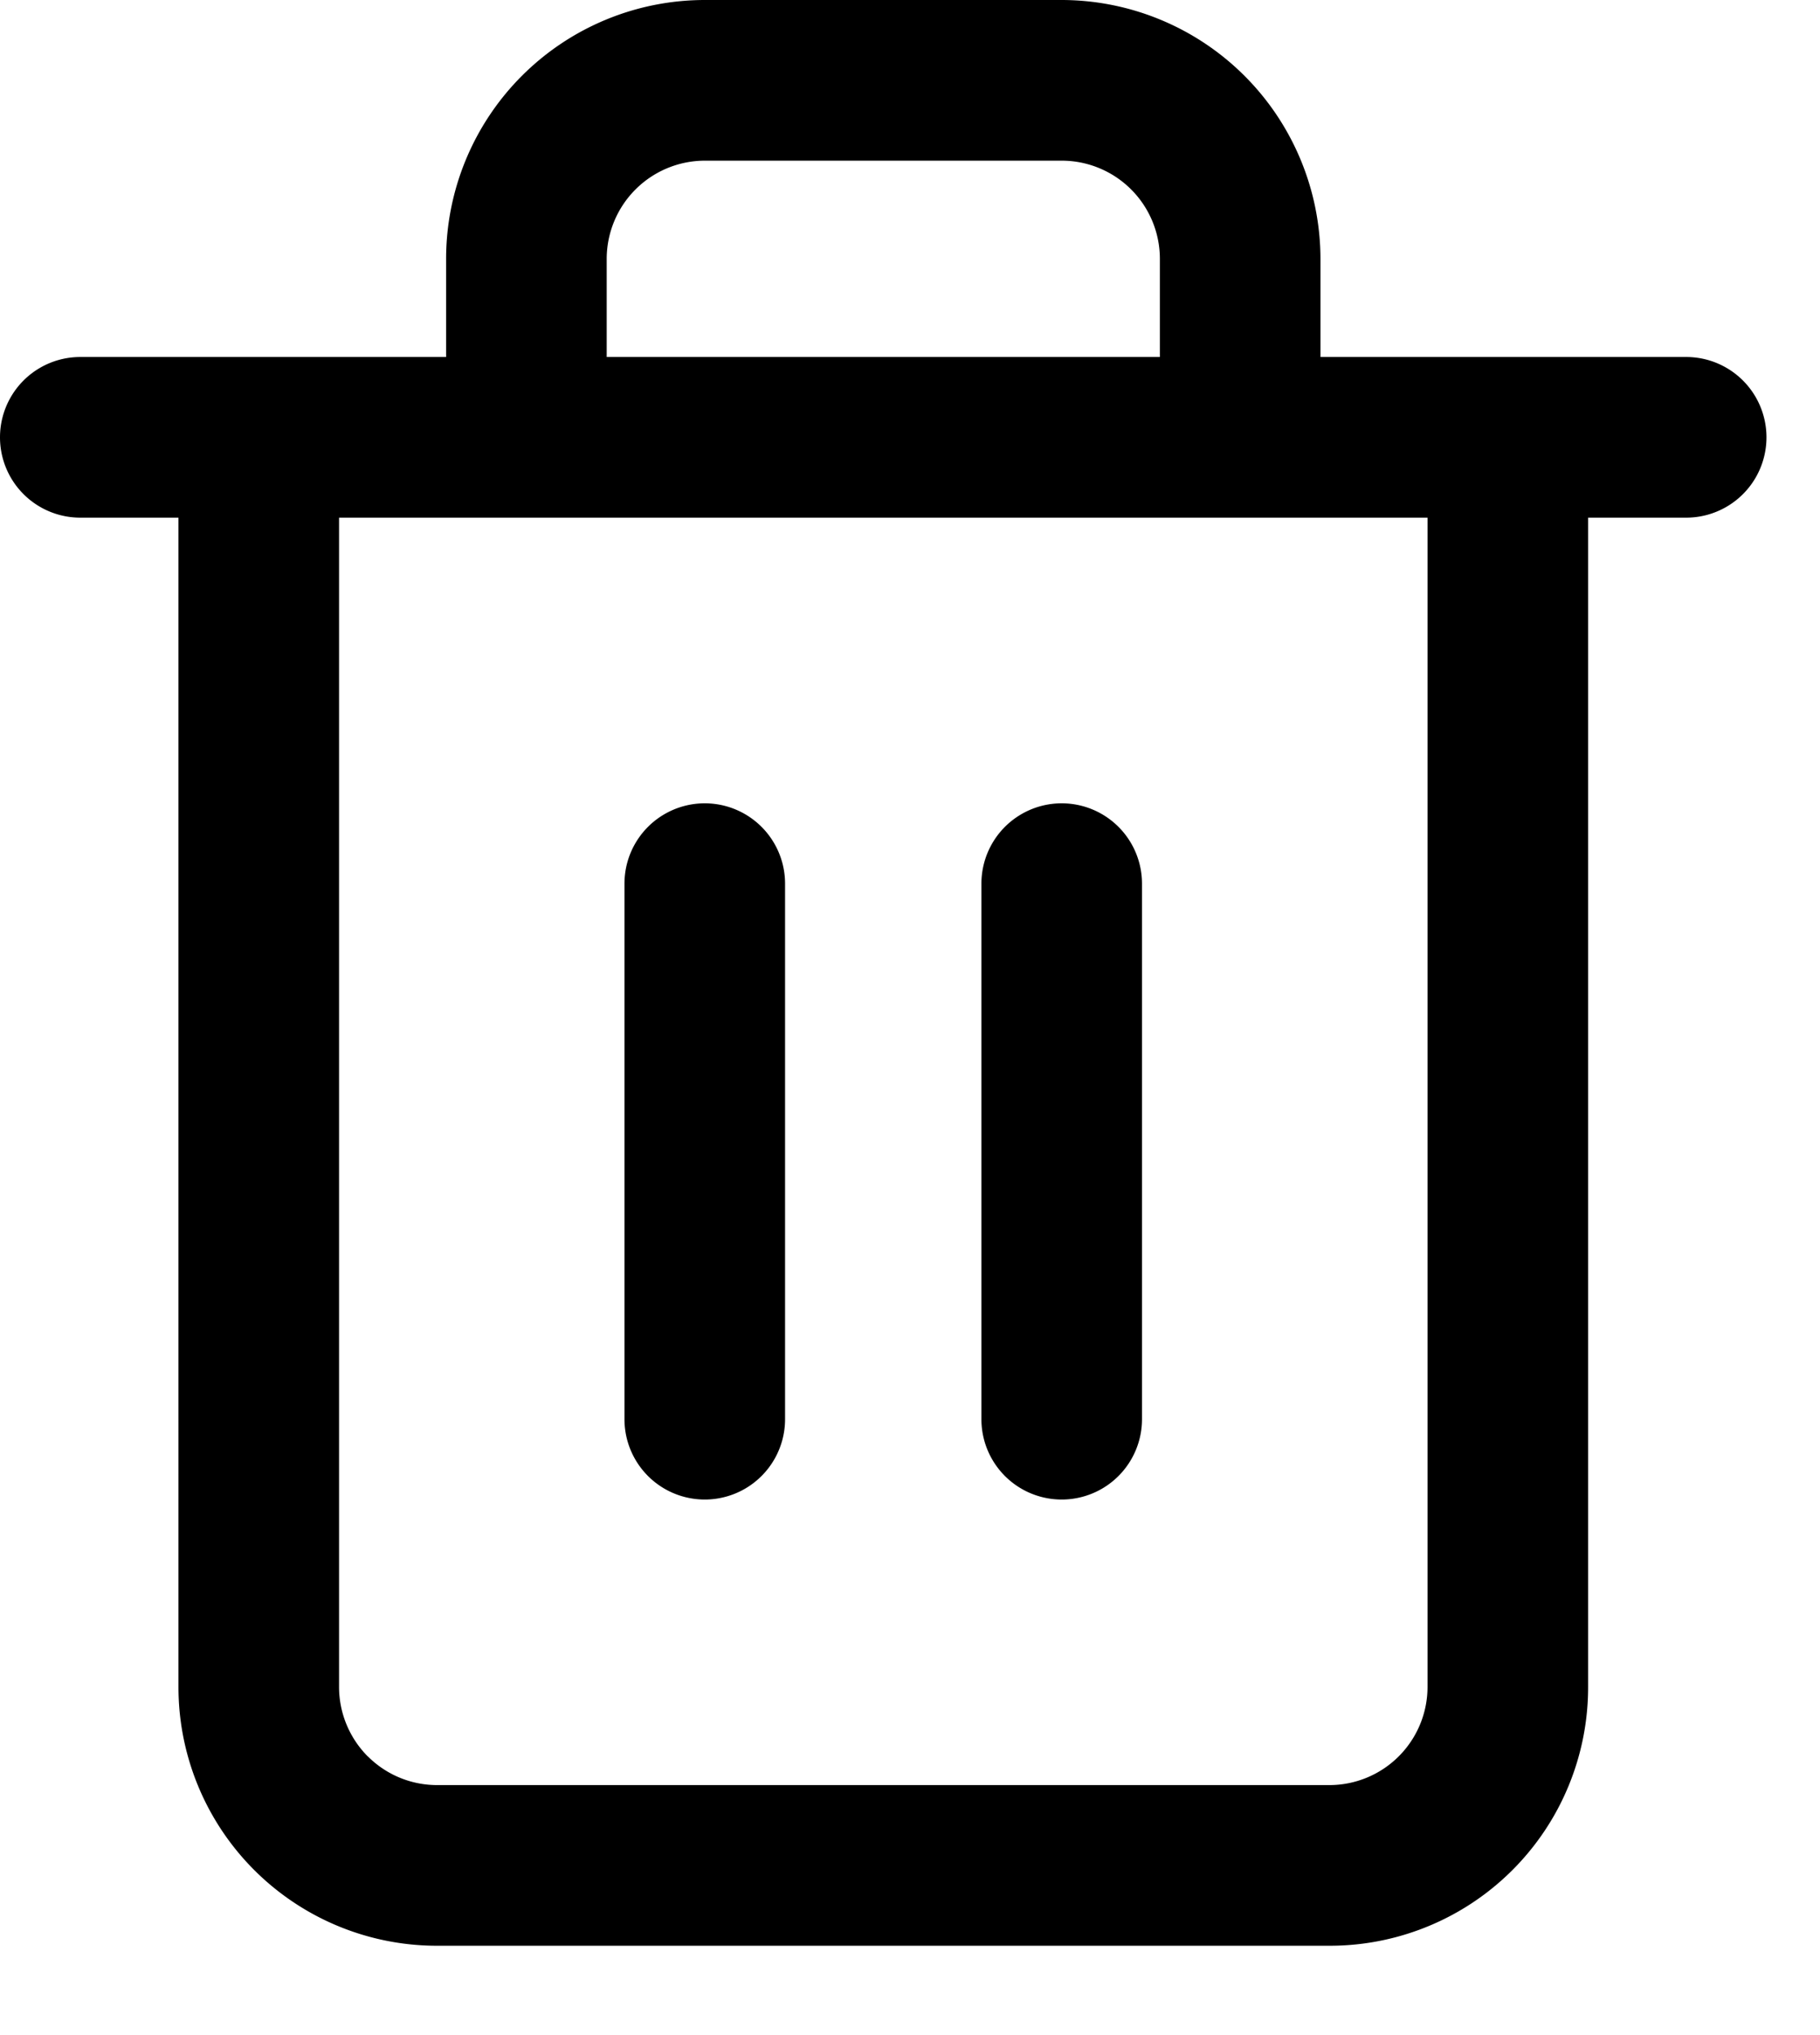 <svg xmlns="http://www.w3.org/2000/svg" xml:space="preserve" style="fill-rule:evenodd;clip-rule:evenodd;stroke-linejoin:round;stroke-miterlimit:2" viewBox="0 0 17 19"><path d="M4.167 3.333H.75a.75.75 0 0 0 0 1.5h.917V15.75a2.415 2.415 0 0 0 2.417 2.416h8.333a2.413 2.413 0 0 0 2.417-2.416V4.833h.916a.75.75 0 0 0 0-1.5h-3.416v-.917A2.42 2.42 0 0 0 9.917 0H6.584a2.417 2.417 0 0 0-2.417 2.416v.917Zm9.167 1.5H3.167V15.75a.92.92 0 0 0 .268.648h.001a.914.914 0 0 0 .648.268h8.333a.917.917 0 0 0 .917-.916V4.833ZM5.833 8.25v5a.75.75 0 0 0 1.5 0v-5a.75.75 0 0 0-1.5 0Zm3.334 0v5a.75.75 0 0 0 1.5 0v-5a.75.75 0 0 0-1.5 0Zm1.667-4.917v-.917a.917.917 0 0 0-.917-.916H6.584a.918.918 0 0 0-.917.916v.917h5.167Z"/></svg>